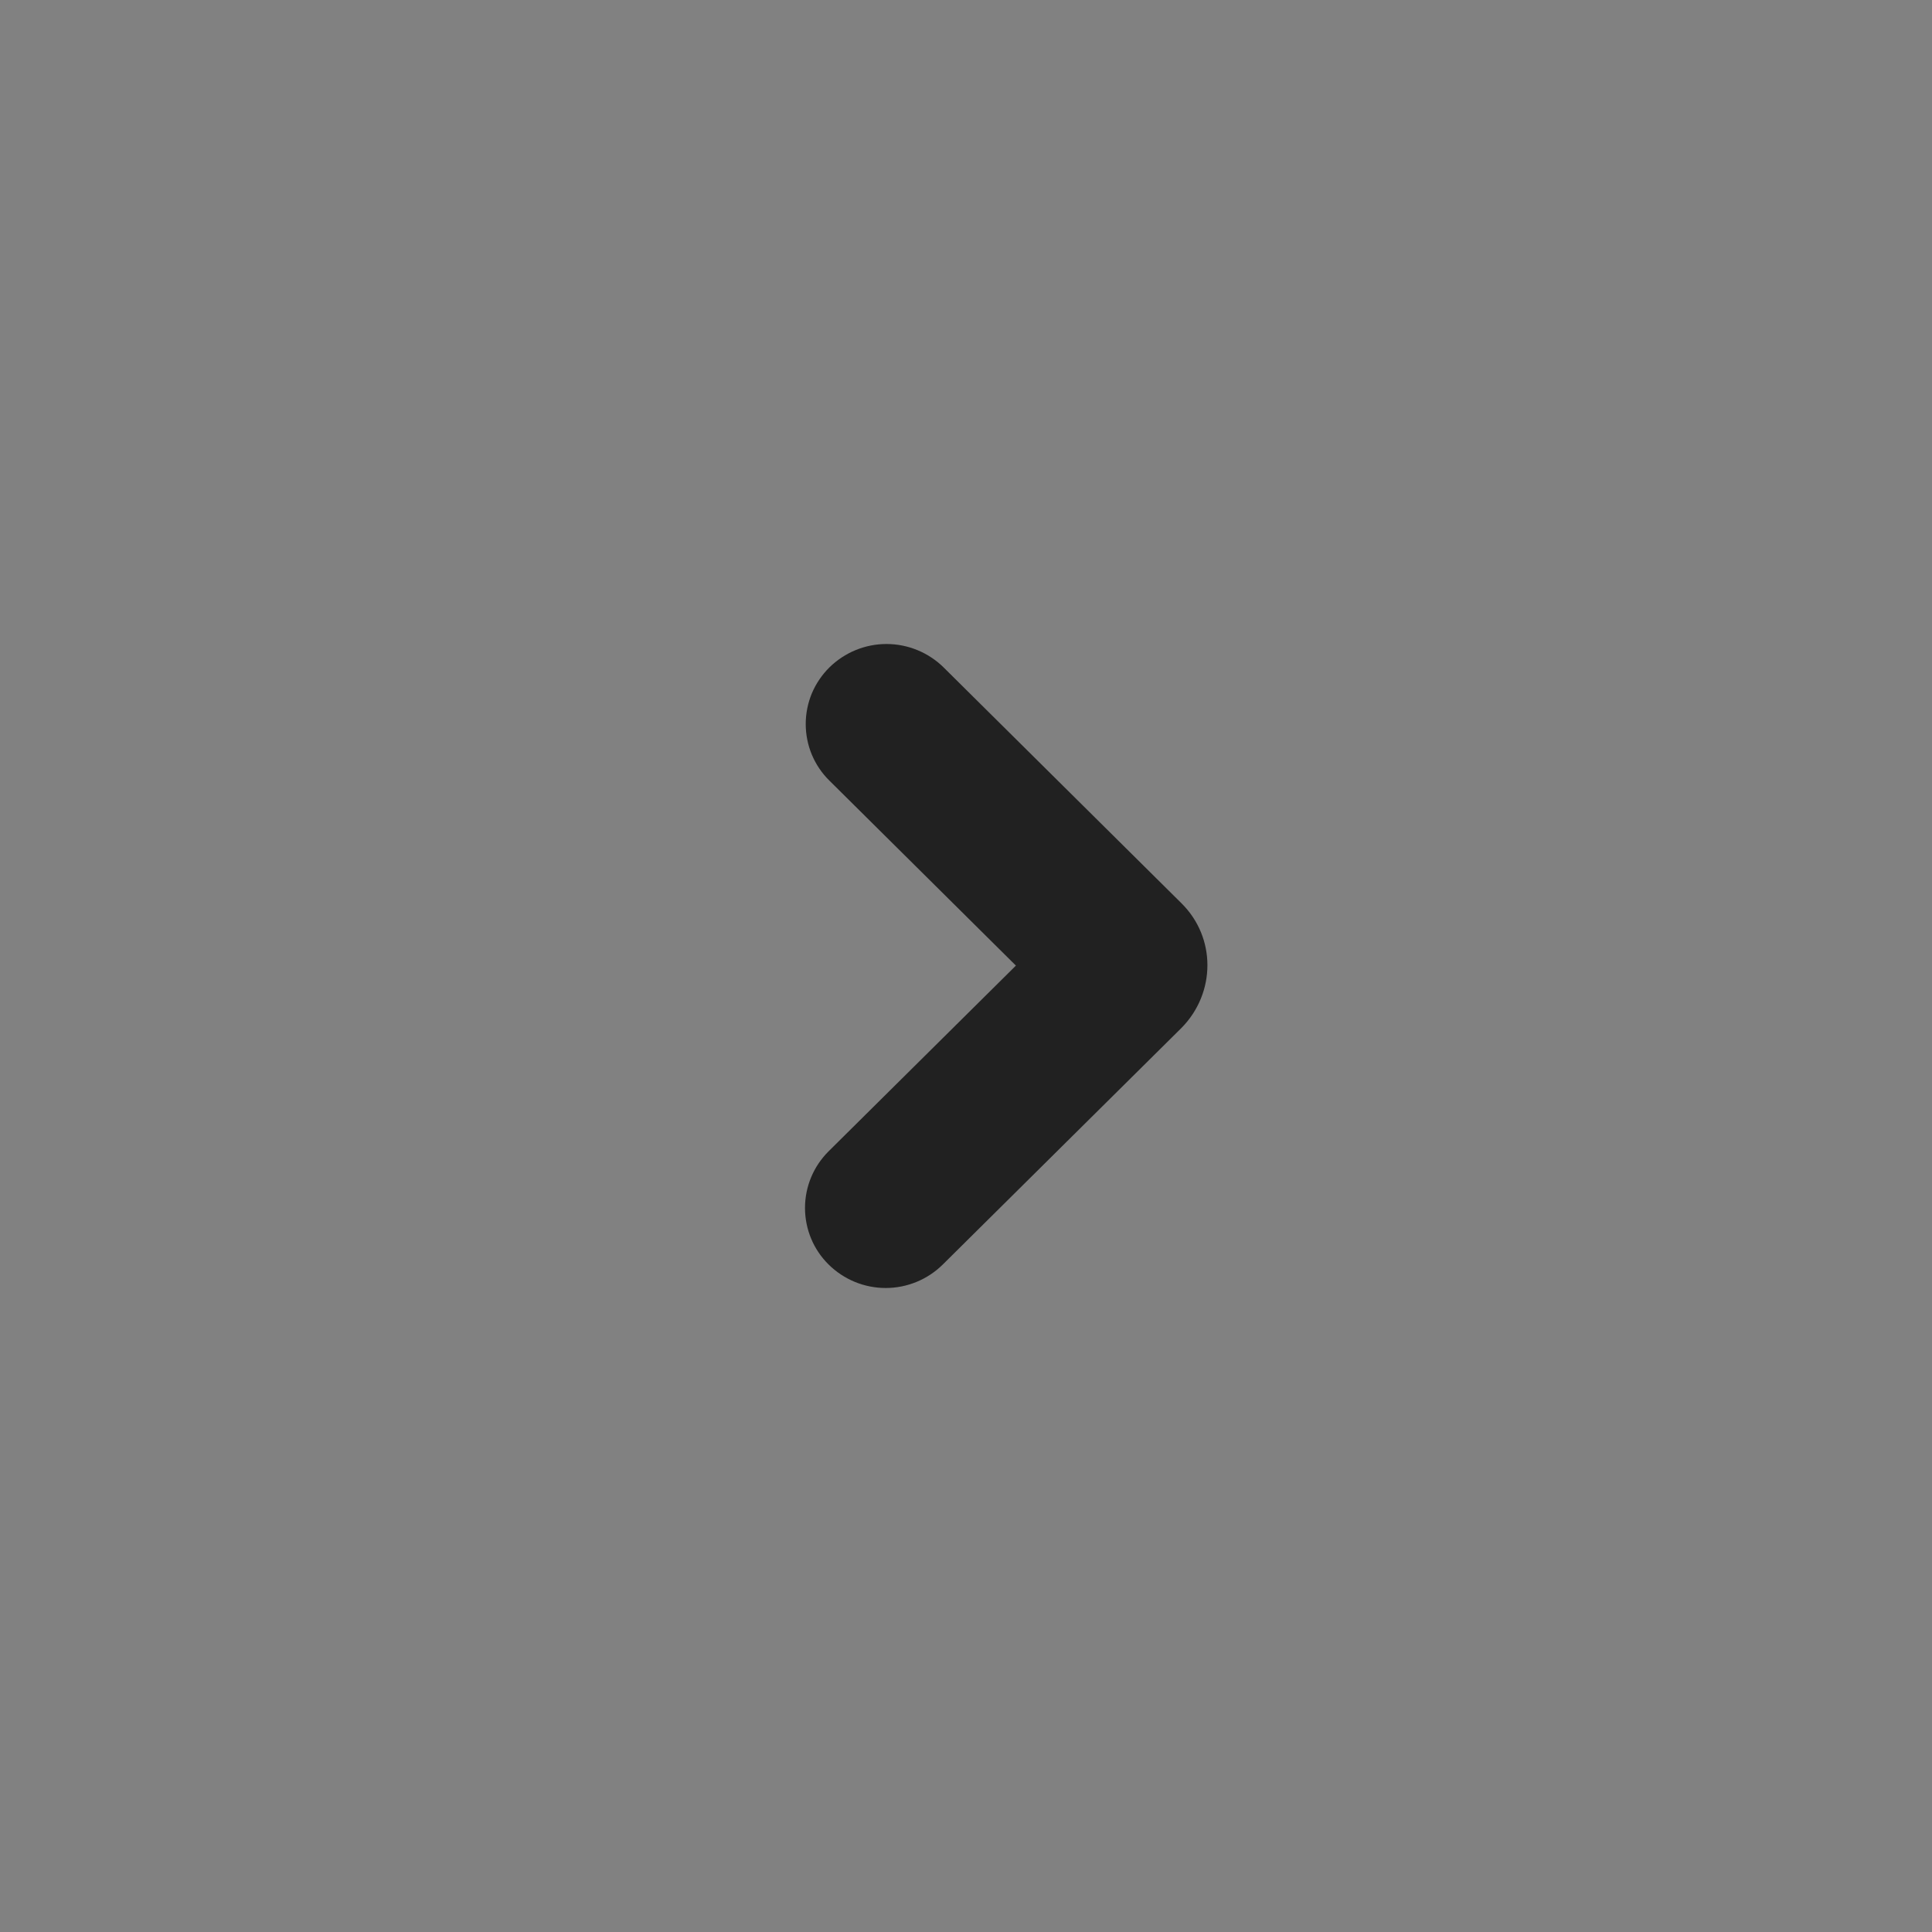 <svg width="24" height="24" viewBox="0 0 24 24" fill="none" xmlns="http://www.w3.org/2000/svg">
<rect x="0" y="0" width="24" height="24" fill="#808080" stroke="none"/>
<rect width="24" height="24" transform="translate(0 24) rotate(-90)" fill="white" fill-opacity="0.01"/>
<path fill-rule="evenodd" clip-rule="evenodd" d="M10.293 15.708C10.482 15.895 10.737 16 11.002 16C11.268 16 11.523 15.895 11.712 15.708L14.677 12.769C14.892 12.551 14.999 12.269 14.999 11.99C14.999 11.711 14.892 11.434 14.677 11.221L11.722 8.291C11.533 8.105 11.278 8 11.012 8C10.747 8 10.492 8.105 10.303 8.291C10.21 8.383 10.136 8.493 10.085 8.613C10.035 8.734 10.009 8.864 10.009 8.994C10.009 9.125 10.035 9.255 10.085 9.375C10.136 9.496 10.21 9.606 10.303 9.697L12.62 11.995L10.293 14.302C10.2 14.395 10.126 14.504 10.076 14.625C10.026 14.745 10 14.875 10 15.005C10 15.136 10.026 15.266 10.076 15.386C10.126 15.507 10.2 15.616 10.293 15.708Z" fill="#212121"/>
</svg>
